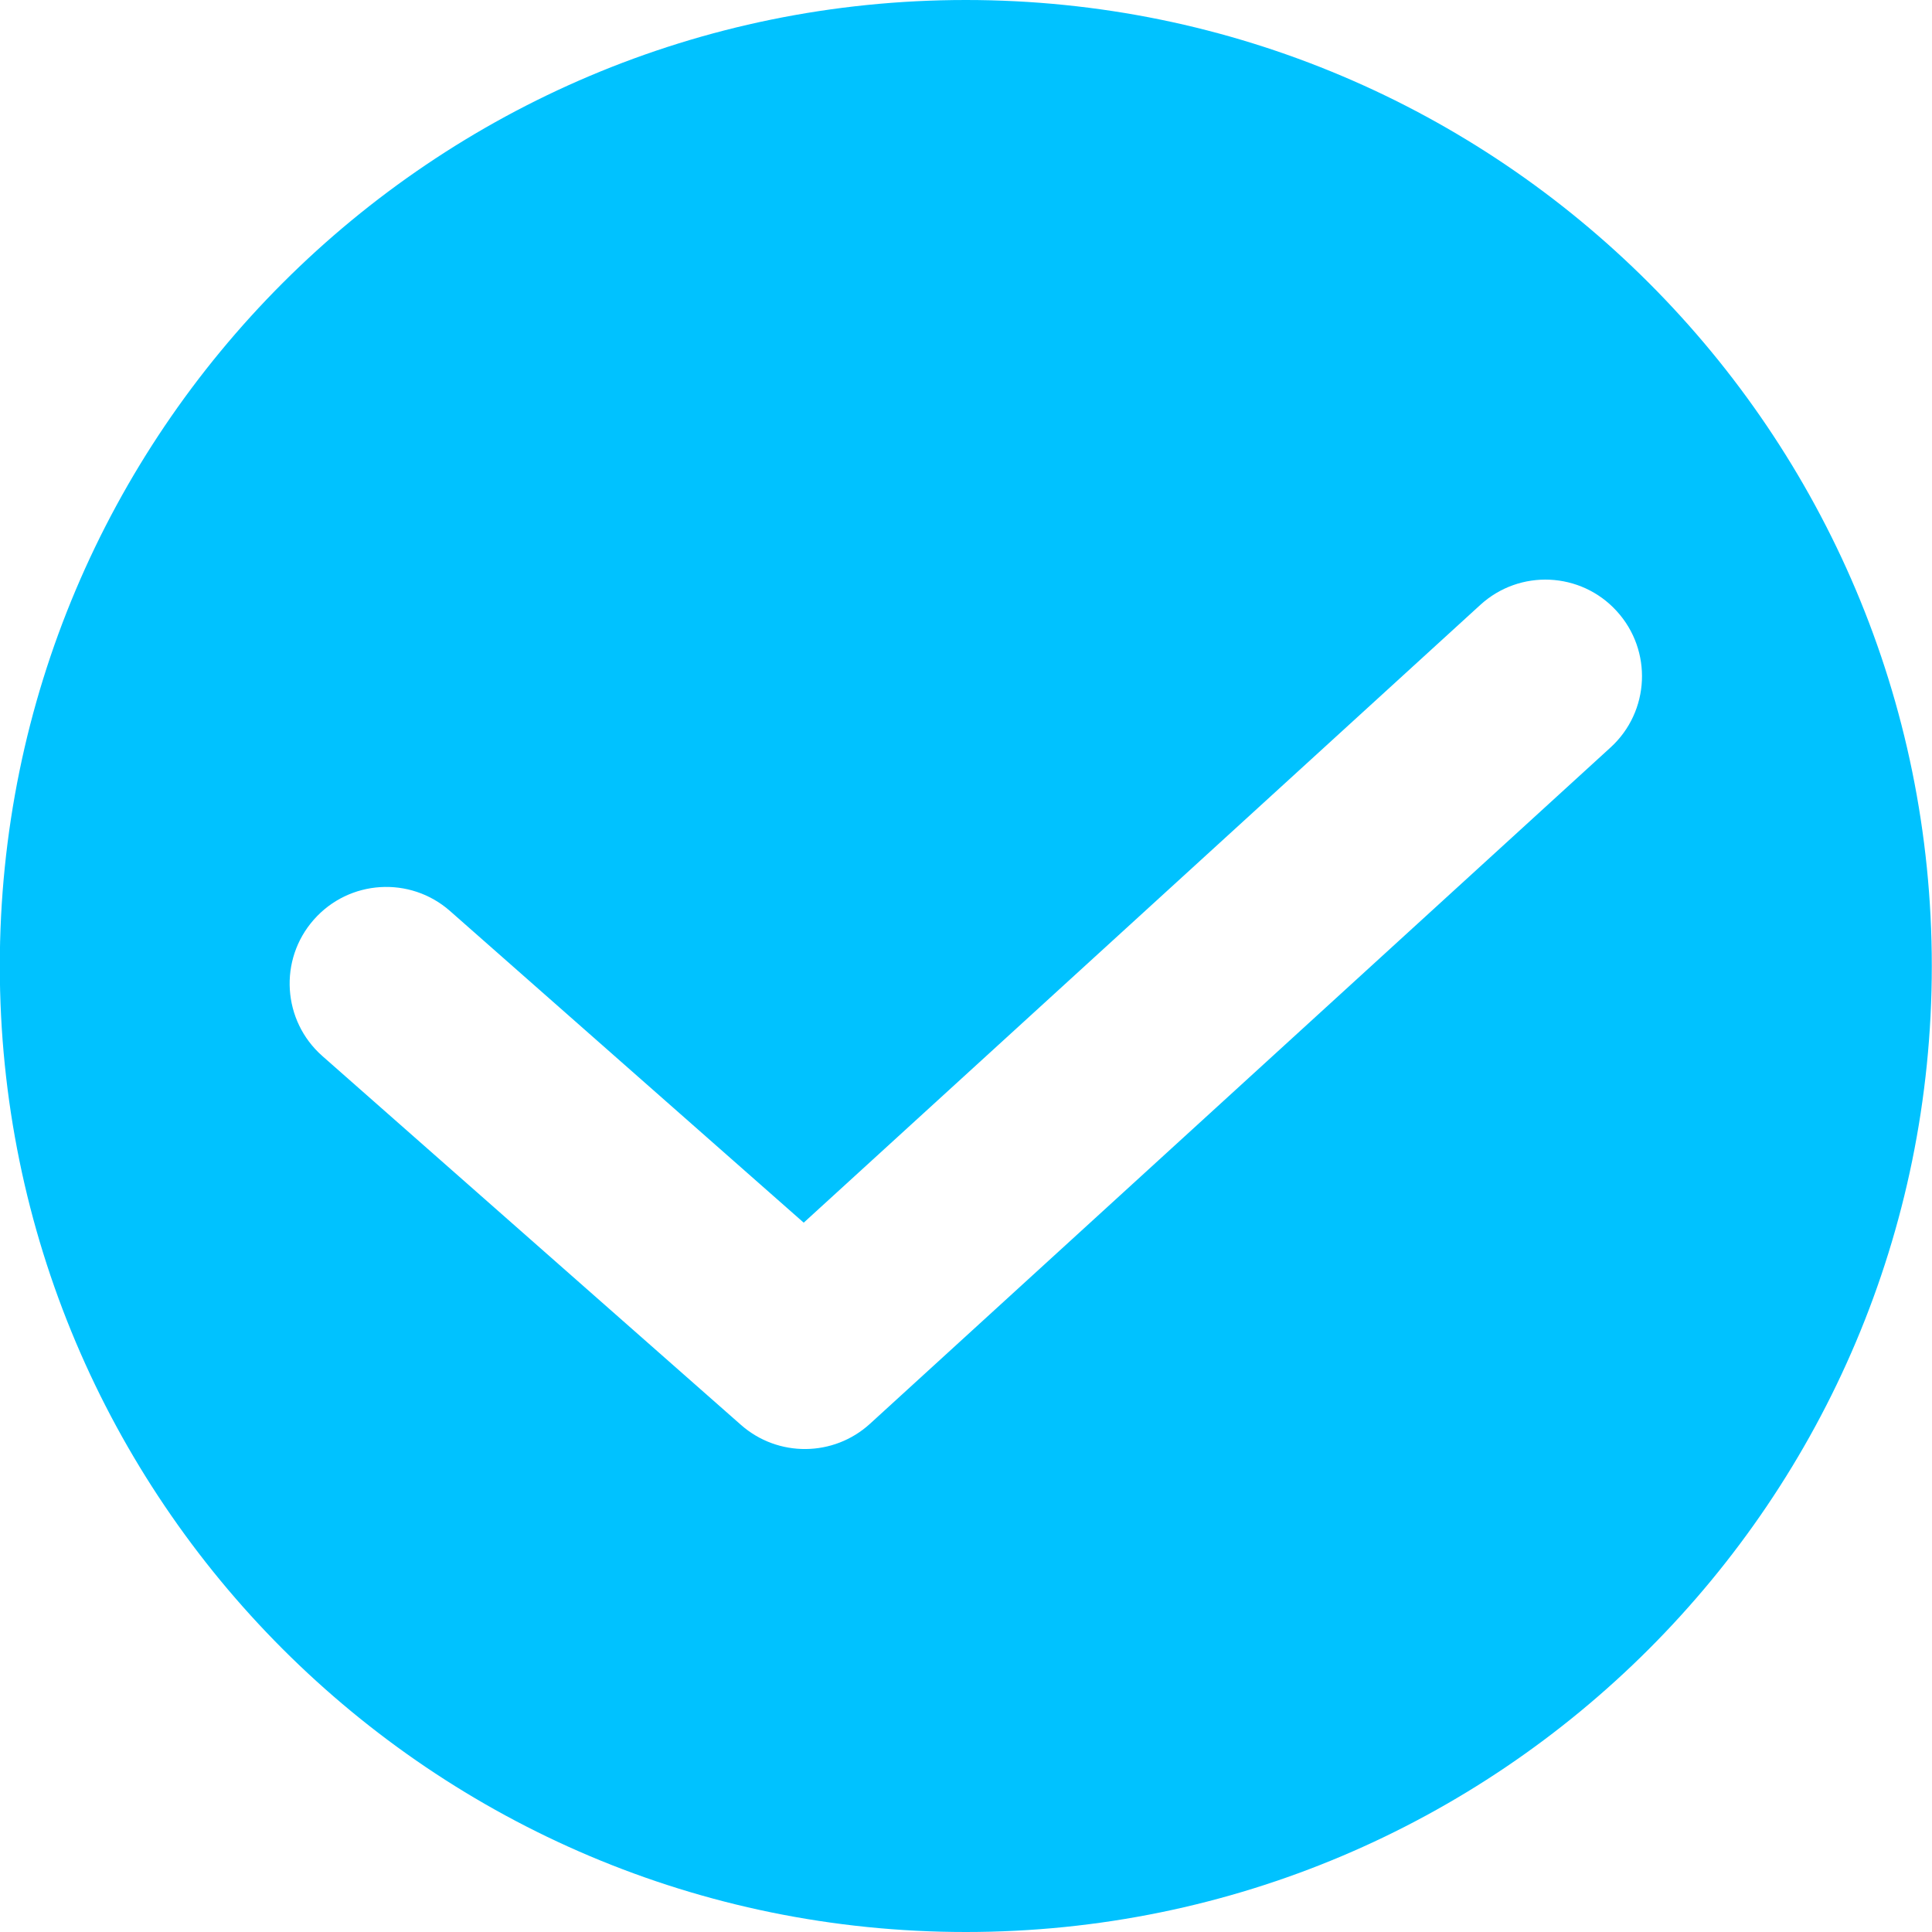 <svg width="20" height="20" viewBox="0 0 20 20" fill="none" xmlns="http://www.w3.org/2000/svg">
<path fill-rule="evenodd" clip-rule="evenodd" d="M9.998 20C15.521 20 19.998 15.523 19.998 10C19.998 4.477 15.521 0 9.998 0C4.475 0 -0.002 4.477 -0.002 10C-0.002 15.523 4.475 20 9.998 20ZM16.672 7.738C17.08 7.366 17.109 6.734 16.736 6.326C16.364 5.918 15.732 5.889 15.324 6.262L8.32 12.657L4.659 9.431C4.245 9.066 3.613 9.106 3.248 9.521C2.883 9.935 2.923 10.567 3.337 10.932L7.67 14.75C8.053 15.088 8.629 15.083 9.006 14.739L16.672 7.738Z" fill="#00C2FF"/>
</svg>
